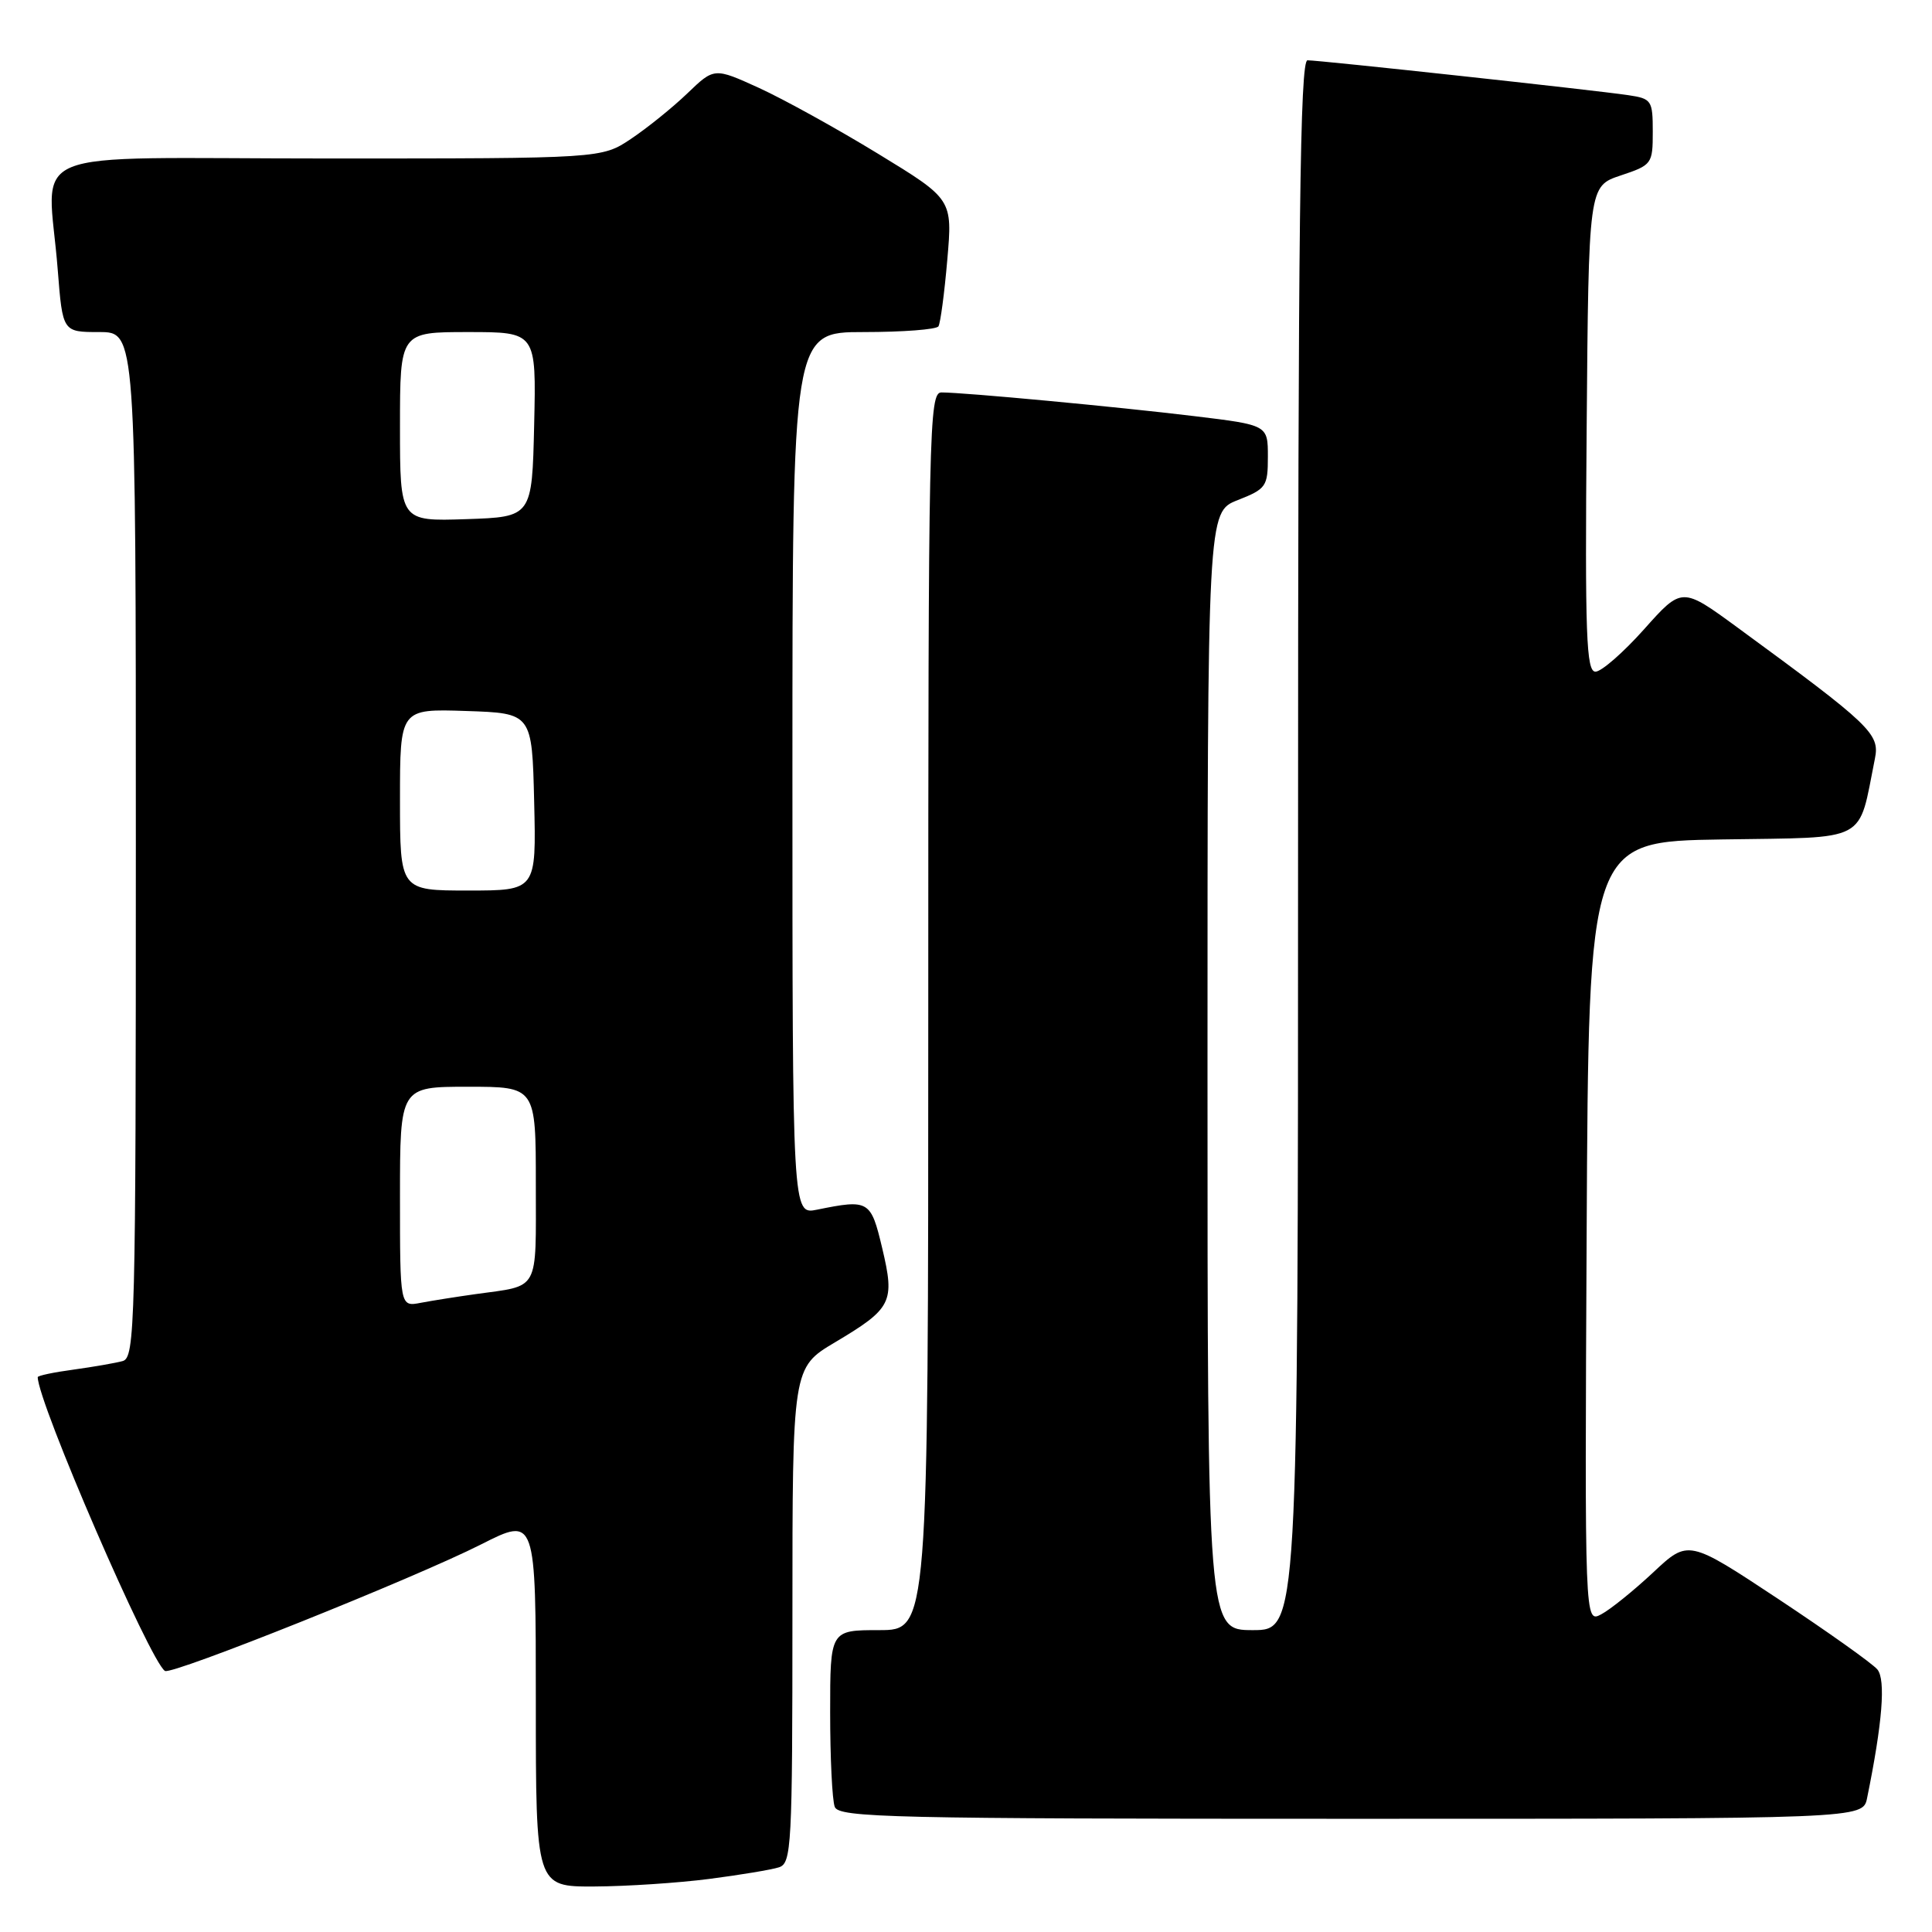<?xml version="1.0" encoding="UTF-8" standalone="no"?>
<!DOCTYPE svg PUBLIC "-//W3C//DTD SVG 1.1//EN" "http://www.w3.org/Graphics/SVG/1.1/DTD/svg11.dtd" >
<svg xmlns="http://www.w3.org/2000/svg" xmlns:xlink="http://www.w3.org/1999/xlink" version="1.1" viewBox="0 0 256 256">
 <g >
 <path fill="currentColor"
d=" M 93.96 248.97 C 98.06 248.44 102.22 247.75 103.21 247.43 C 104.88 246.90 105.00 244.71 105.00 214.04 C 105.00 181.22 105.00 181.22 110.65 177.86 C 118.19 173.37 118.60 172.56 116.90 165.40 C 115.39 159.04 115.14 158.89 108.25 160.29 C 105.00 160.95 105.00 160.95 105.00 102.47 C 105.00 44.00 105.00 44.00 114.44 44.00 C 119.63 44.00 124.09 43.66 124.35 43.24 C 124.61 42.82 125.14 38.86 125.52 34.44 C 126.22 26.40 126.22 26.40 116.36 20.38 C 110.94 17.07 103.83 13.14 100.57 11.65 C 94.64 8.95 94.64 8.95 91.07 12.38 C 89.11 14.26 85.75 16.97 83.61 18.40 C 79.72 21.00 79.72 21.00 43.36 21.00 C 1.87 21.00 6.36 19.14 7.65 35.75 C 8.30 44.00 8.30 44.00 13.15 44.00 C 18.00 44.00 18.00 44.00 18.00 111.93 C 18.00 175.78 17.89 179.89 16.25 180.35 C 15.29 180.61 12.36 181.12 9.75 181.48 C 7.14 181.83 5.00 182.28 5.00 182.48 C 5.00 185.79 19.90 220.20 21.86 221.41 C 22.77 221.98 54.93 209.11 63.75 204.64 C 71.00 200.97 71.00 200.97 71.00 225.49 C 71.00 250.00 71.00 250.00 78.75 249.97 C 83.01 249.95 89.86 249.50 93.96 248.97 Z  M 247.40 238.25 C 249.43 228.30 249.89 222.57 248.76 221.21 C 248.10 220.42 242.20 216.23 235.64 211.88 C 223.71 203.99 223.71 203.99 219.05 208.36 C 216.48 210.76 213.39 213.26 212.18 213.90 C 209.98 215.08 209.98 215.08 210.24 163.29 C 210.50 111.50 210.50 111.50 228.22 111.23 C 247.85 110.92 246.16 111.82 248.44 100.50 C 249.10 97.23 247.89 96.08 230.20 83.13 C 222.86 77.76 222.86 77.76 217.85 83.38 C 215.09 86.47 212.19 89.00 211.41 89.00 C 210.19 89.00 210.01 84.22 210.24 56.83 C 210.50 24.67 210.50 24.67 214.75 23.25 C 218.89 21.87 219.00 21.72 219.00 17.46 C 219.00 13.30 218.85 13.07 215.75 12.61 C 211.27 11.94 174.79 7.98 173.25 7.99 C 172.26 8.00 172.00 29.47 172.00 112.00 C 172.00 216.00 172.00 216.00 166.00 216.00 C 160.00 216.00 160.00 216.00 160.00 141.92 C 160.00 67.84 160.00 67.84 164.00 66.27 C 167.78 64.78 168.00 64.47 168.00 60.51 C 168.00 56.32 168.00 56.32 158.25 55.14 C 148.01 53.90 127.74 52.00 124.75 52.00 C 123.10 52.00 123.00 56.57 123.00 134.00 C 123.00 216.00 123.00 216.00 116.50 216.00 C 110.00 216.00 110.00 216.00 110.00 226.92 C 110.00 232.92 110.27 238.55 110.61 239.42 C 111.15 240.84 118.11 241.00 179.03 241.00 C 246.84 241.00 246.84 241.00 247.40 238.25 Z  M 53.00 158.58 C 53.00 144.00 53.00 144.00 62.00 144.00 C 71.00 144.00 71.00 144.00 71.00 156.93 C 71.00 171.36 71.59 170.28 63.00 171.48 C 60.52 171.83 57.26 172.34 55.75 172.63 C 53.00 173.16 53.00 173.16 53.00 158.58 Z  M 53.00 105.96 C 53.00 93.92 53.00 93.92 61.75 94.21 C 70.50 94.50 70.50 94.50 70.78 106.25 C 71.06 118.00 71.06 118.00 62.03 118.00 C 53.00 118.00 53.00 118.00 53.00 105.96 Z  M 53.00 56.54 C 53.00 44.00 53.00 44.00 62.03 44.00 C 71.06 44.00 71.06 44.00 70.78 56.25 C 70.50 68.50 70.50 68.50 61.75 68.79 C 53.00 69.08 53.00 69.08 53.00 56.54 Z "/>
</g>
</svg>